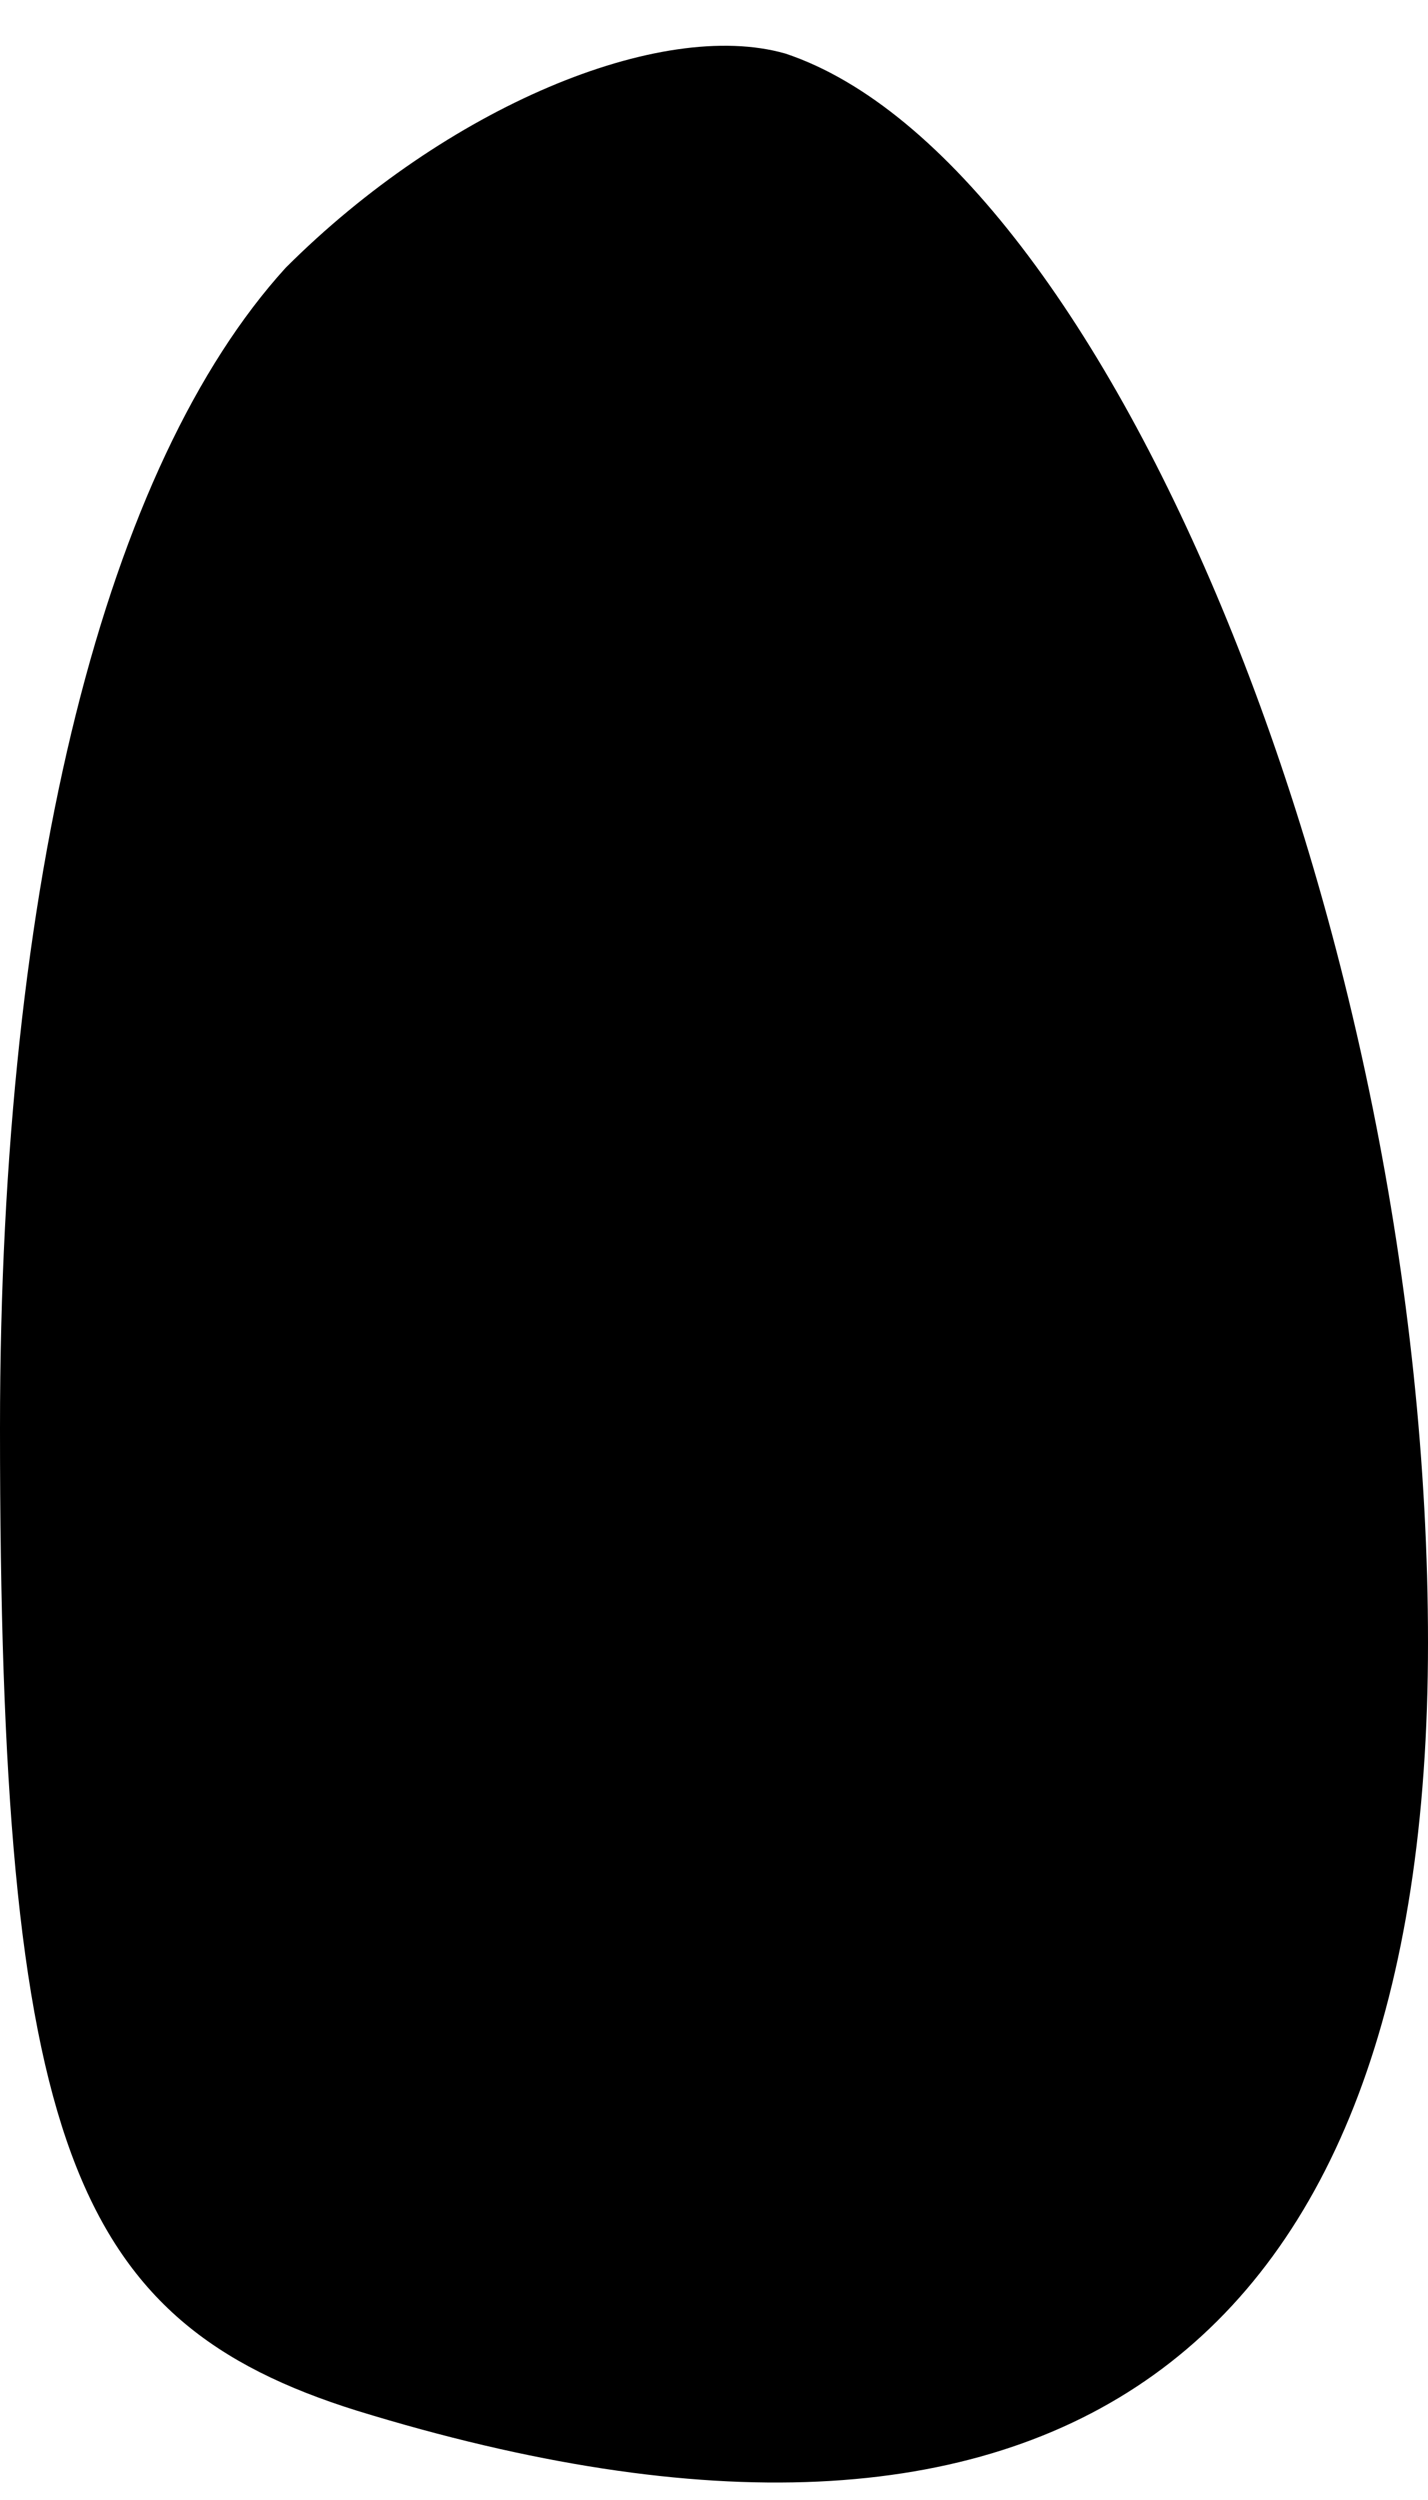 <?xml version="1.0" standalone="no"?>
<!DOCTYPE svg PUBLIC "-//W3C//DTD SVG 20010904//EN"
 "http://www.w3.org/TR/2001/REC-SVG-20010904/DTD/svg10.dtd">
<svg version="1.0" xmlns="http://www.w3.org/2000/svg"
 width="8pt" height="14pt" viewBox="0 0 8 14"
 preserveAspectRatio="xMidYMid meet">
<g transform="translate(0,14) scale(0.1,-0.1)"
fill="#000000" stroke="none">
<path fill="#000000" stroke="none" d="M16 125 c-10 -11 -16 -34 -16 -65 0
-40 4 -50 20 -55 39 -12 60 3 60 43 0 40 -18 83 -36 89 -7 2 -19 -3 -28 -12z"/>
</g>
</svg>
